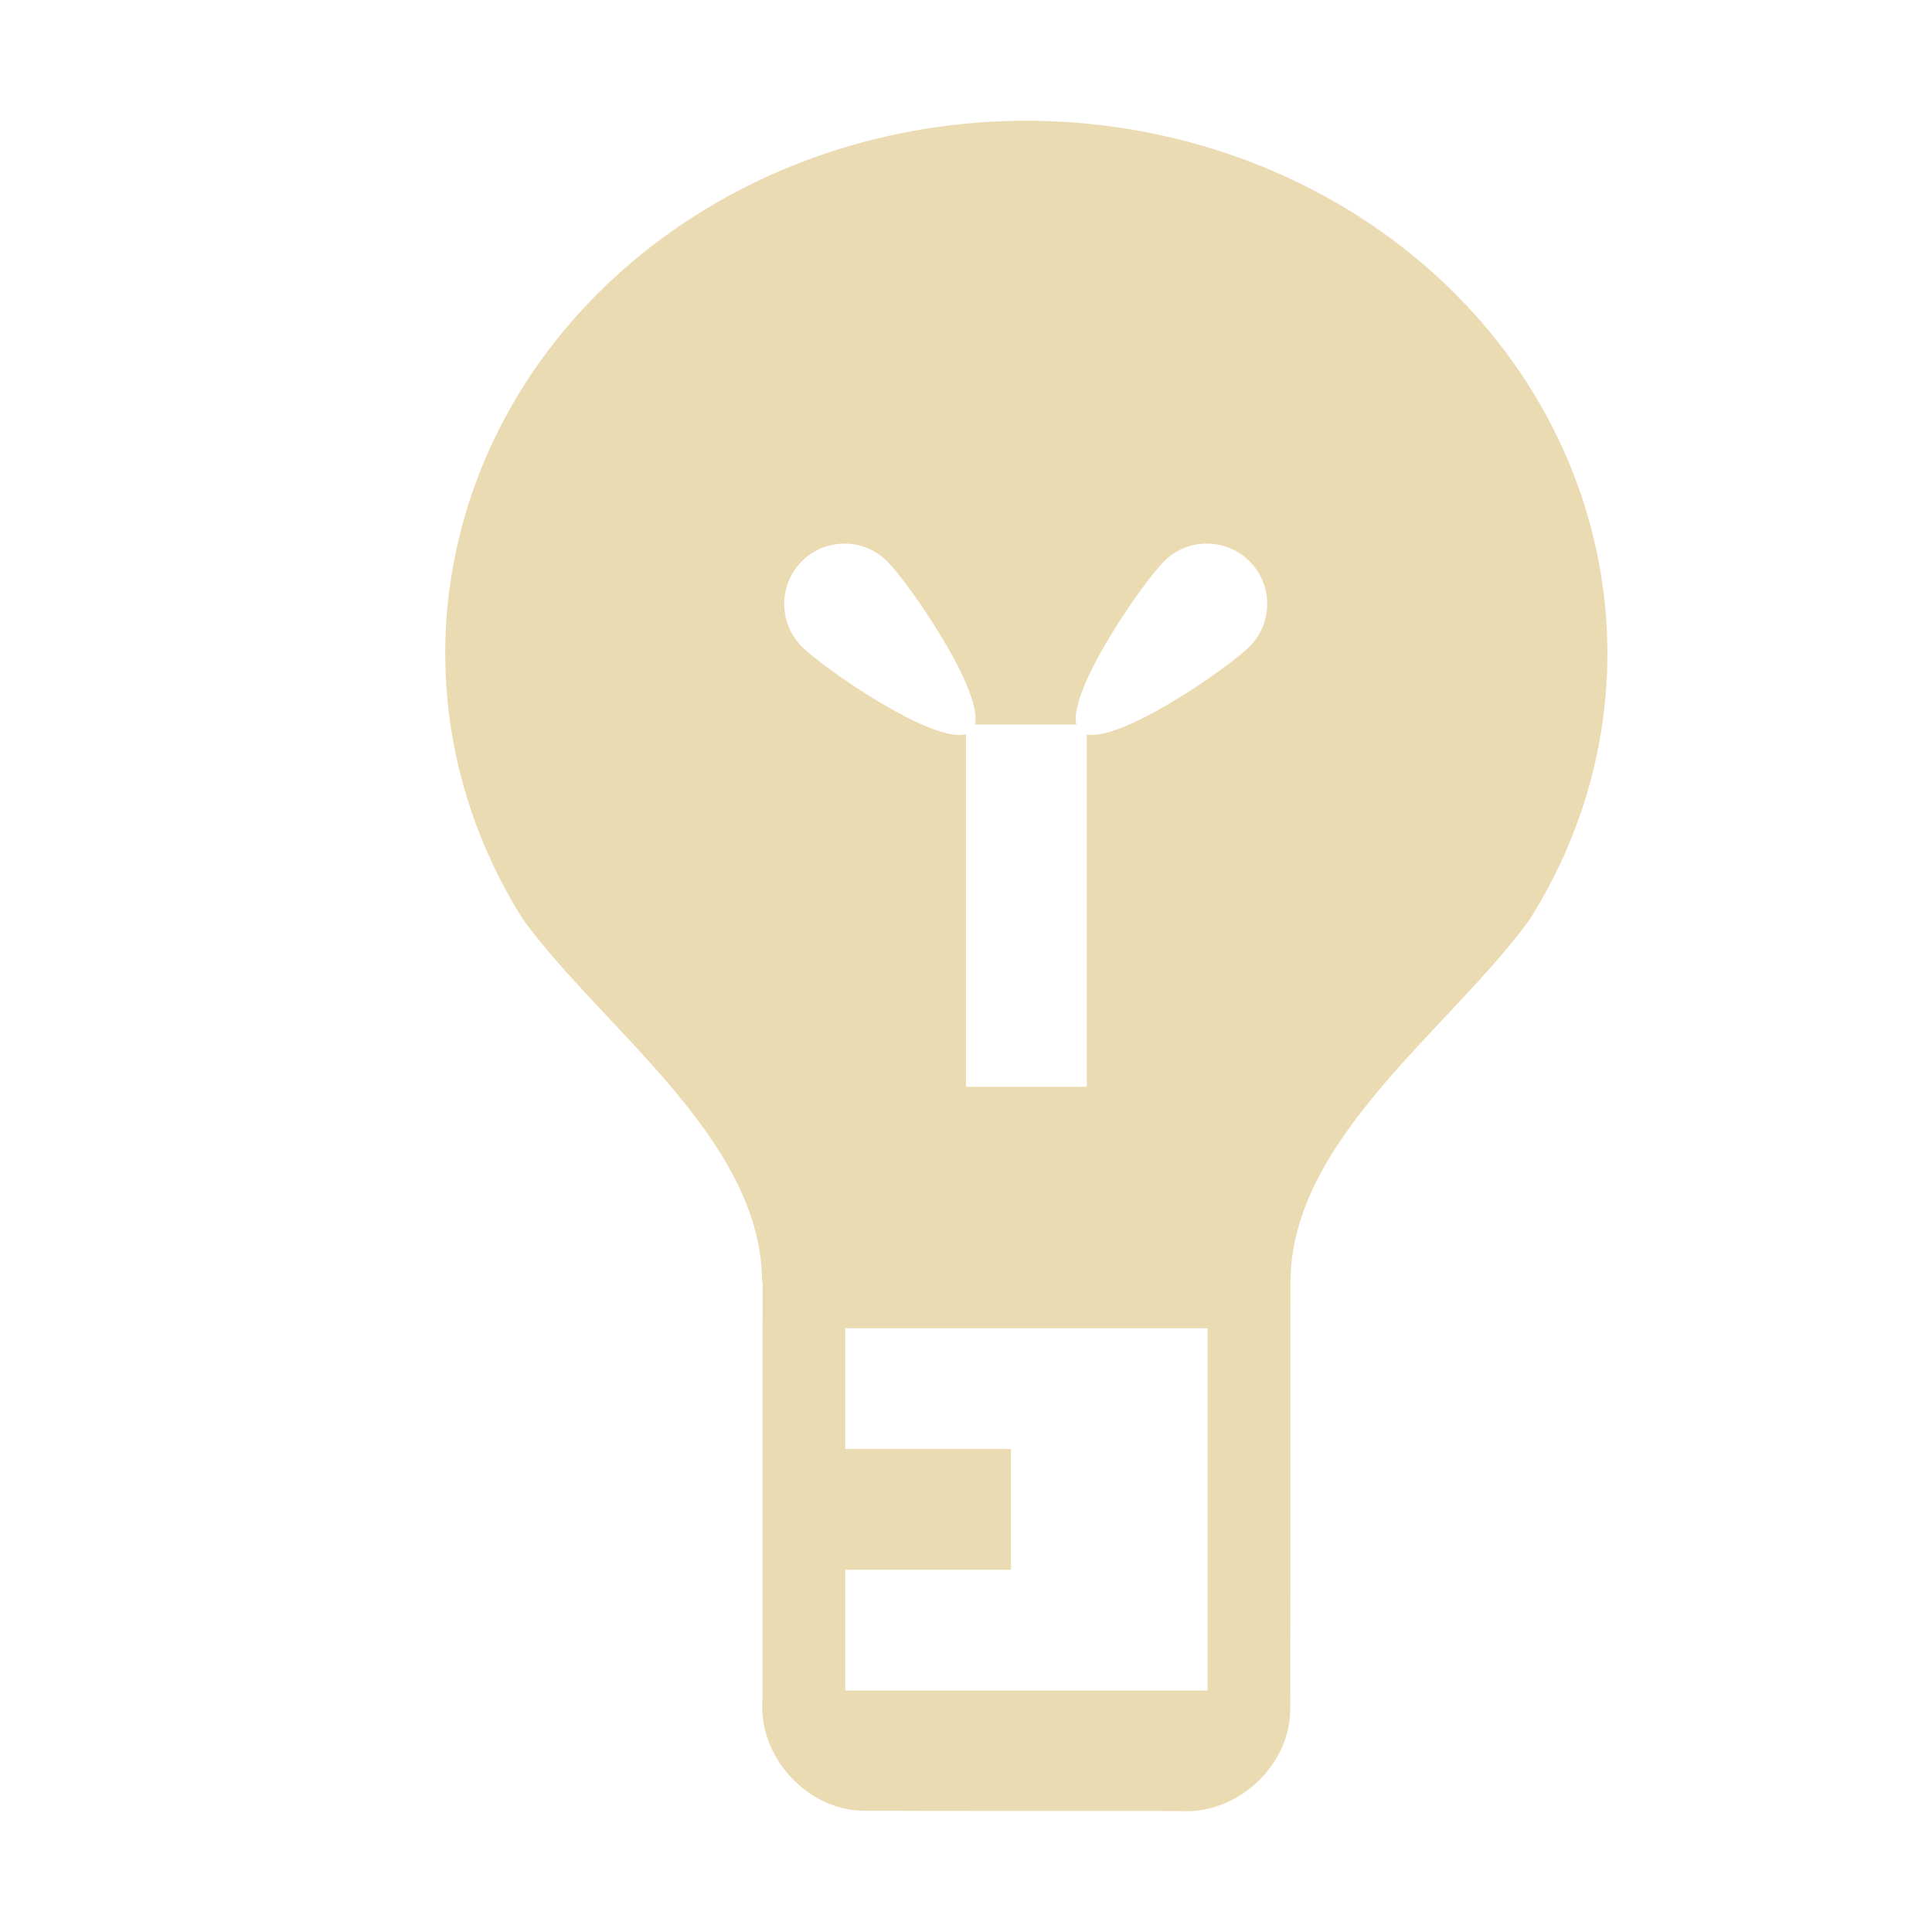 <svg width="16" height="16" version="1.1" xmlns="http://www.w3.org/2000/svg">
  <defs>
    <style id="current-color-scheme" type="text/css">.ColorScheme-Text { color:#ebdbb2; } .ColorScheme-Highlight { color:#458588; }</style>
  </defs>
  <path class="ColorScheme-Text" d="m8.508 1c-1.134-0.002-2.233 0.363-3.102 1.031-1.789 1.376-2.241 3.73-1.074 5.584 0.671 0.919 1.98 1.822 1.98 3.01h0.004s-0.002 0.947-0.002 1.75v0.875c-1.879e-4 0.332 1.804e-4 0.688 0 0.828-0.034 0.466 0.361 0.907 0.83 0.918 0.875 0.003 1.748 0.001 2.623 0.002 0.466 0.034 0.907-0.359 0.918-0.828 0.003-0.583 0.001-2.961 0.002-3.545-6.8e-5 -1.187 1.309-2.089 1.98-3.008 1.167-1.854 0.715-4.21-1.074-5.586-0.864-0.665-1.958-1.029-3.086-1.031zm-1.514 3.502c0.128 0 0.256 0.049 0.353 0.146 0.181 0.182 0.795 1.068 0.727 1.352h0.84c-0.068-0.284 0.545-1.17 0.727-1.352 0.195-0.195 0.512-0.195 0.707 0 0.195 0.195 0.195 0.512 0 0.707-0.181 0.18-1.06 0.788-1.348 0.727v2.918h-1v-2.92c-0.275 0.08-1.177-0.542-1.359-0.725-0.195-0.195-0.195-0.512 0-0.707 0.098-0.098 0.226-0.146 0.353-0.146zm0.006 6.498h3v3h-3v-1h1.373v-1h-1.373v-1z" fill="currentColor"/>
</svg>
